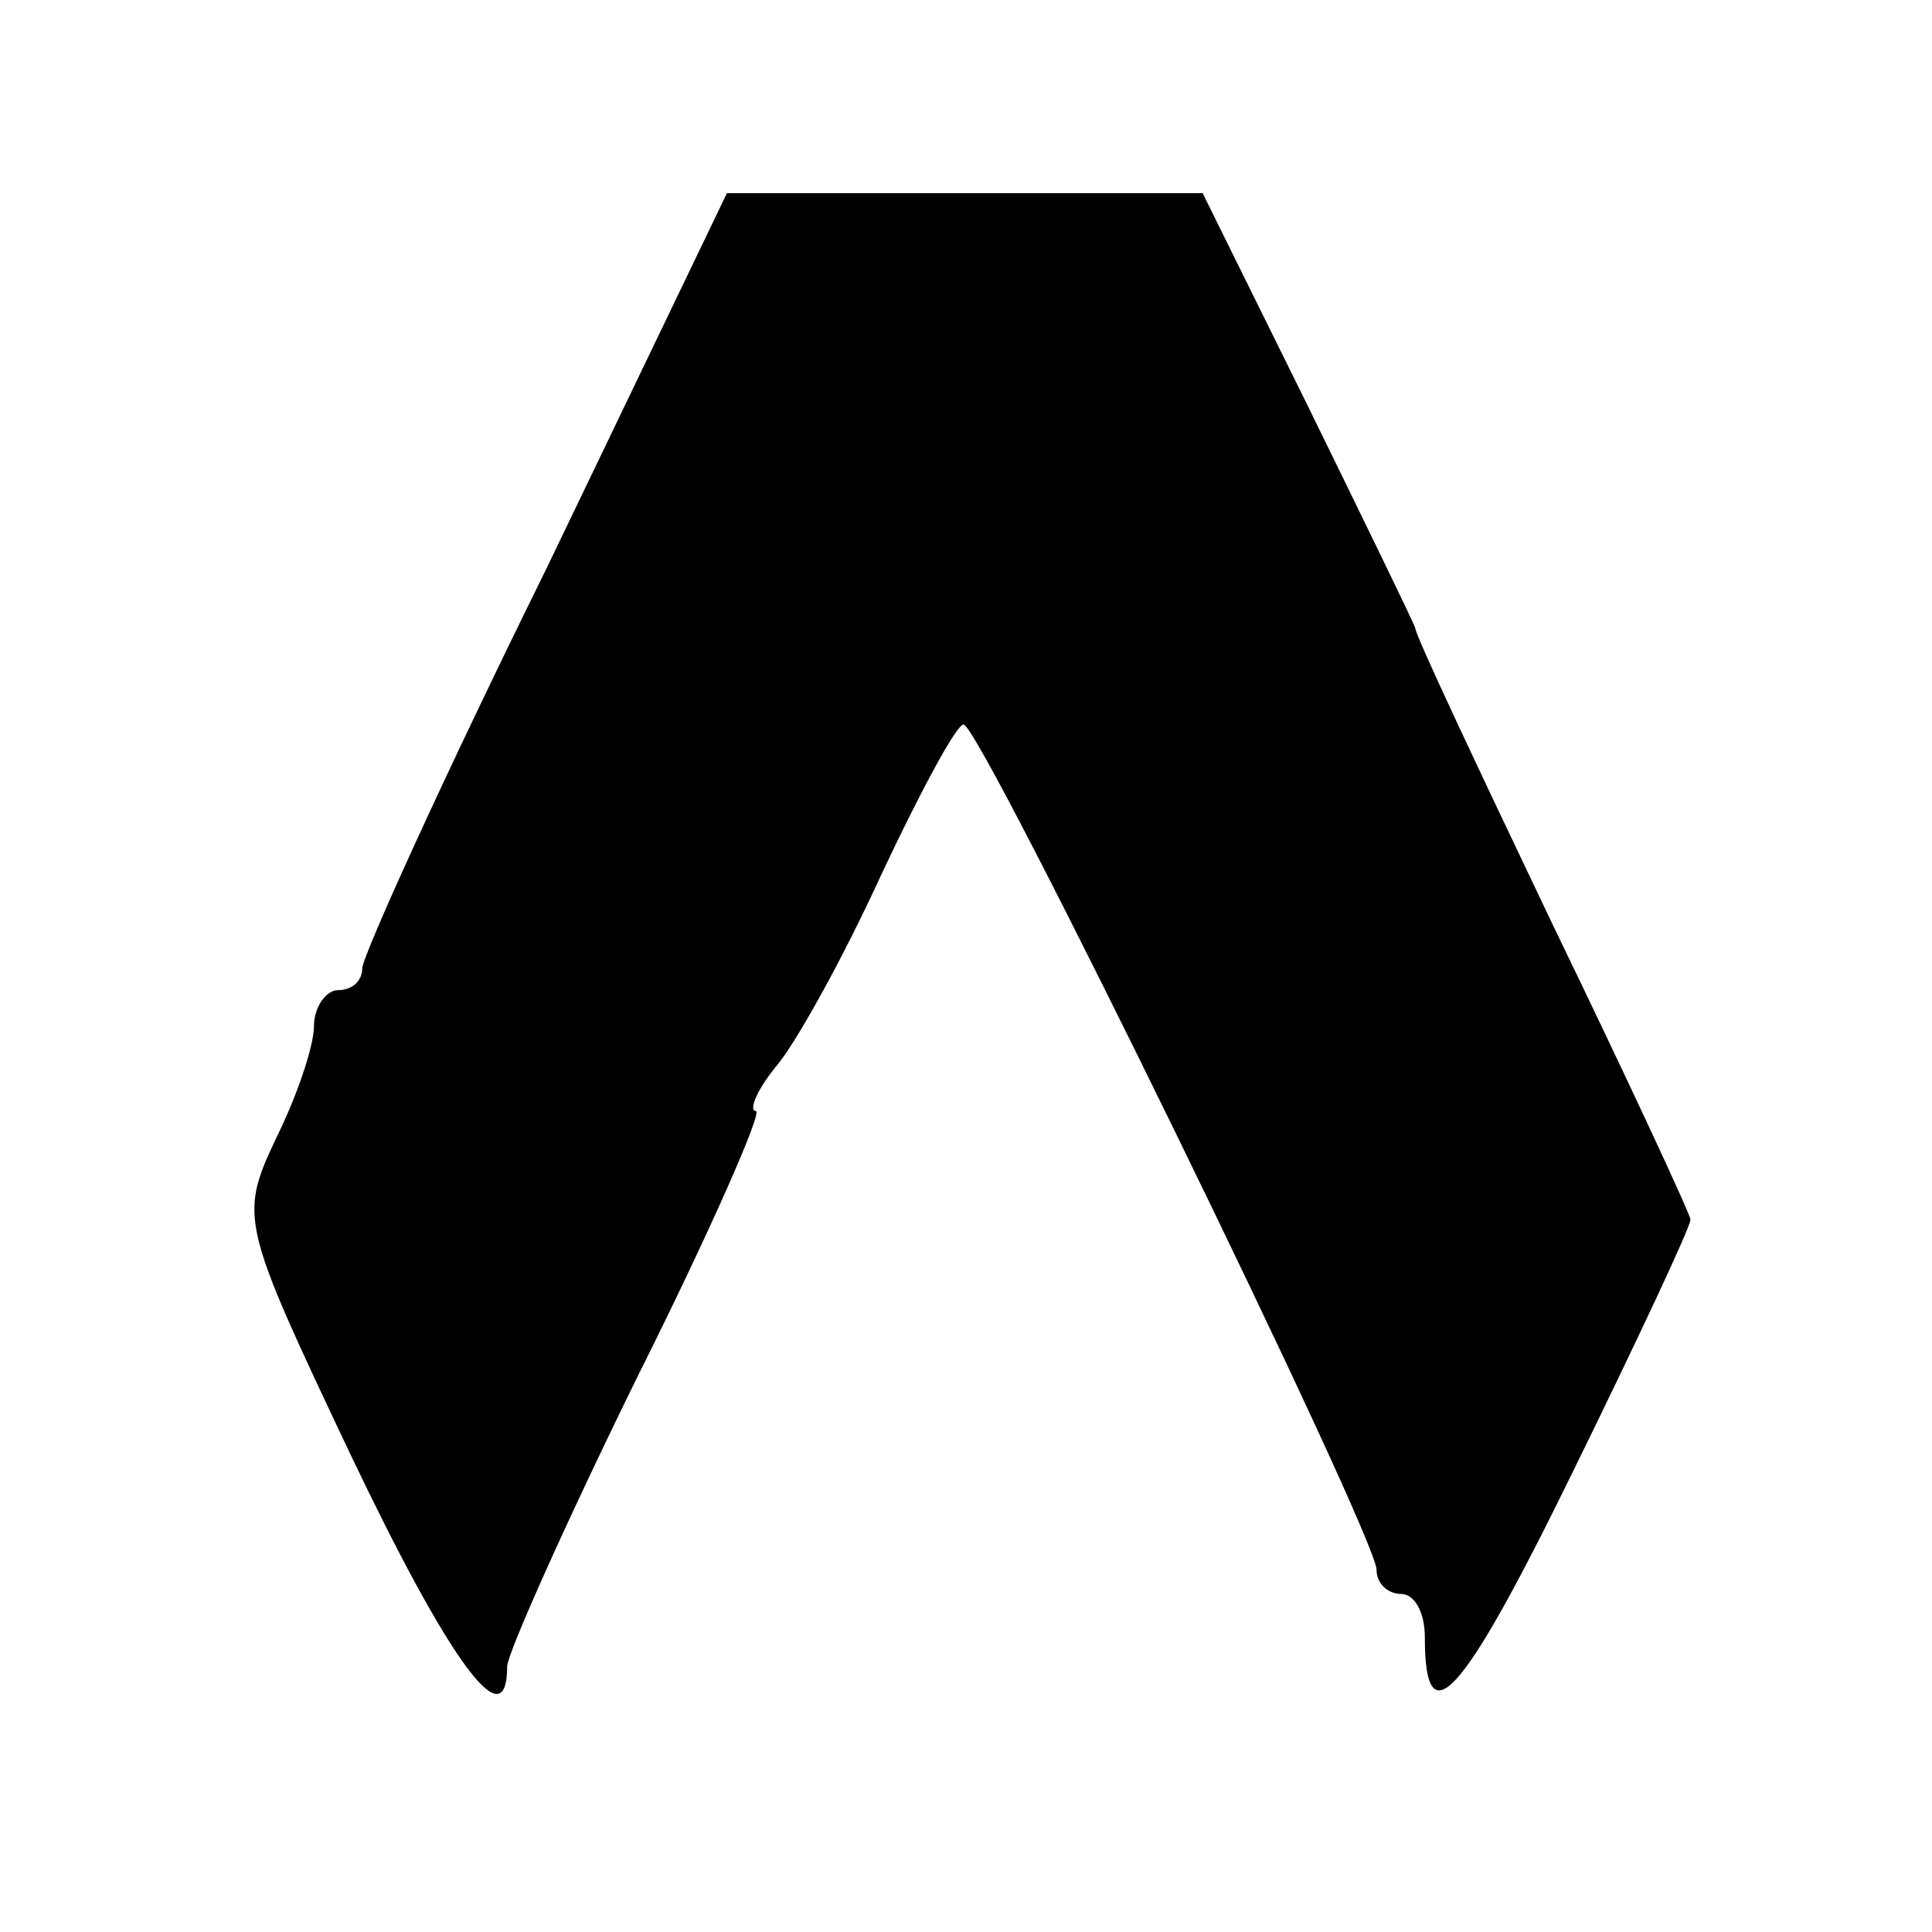 <?xml version="1.0" standalone="no"?>
<!DOCTYPE svg PUBLIC "-//W3C//DTD SVG 20010904//EN"
 "http://www.w3.org/TR/2001/REC-SVG-20010904/DTD/svg10.dtd">
<svg version="1.0" xmlns="http://www.w3.org/2000/svg"
 width="16pt" height="16pt" viewBox="0 0 16 16"
 preserveAspectRatio="xMidYMid meet">
<g transform="translate(0,16) scale(0.02,-0.02)"
fill="#000000" stroke="none">
<path d="M226 564 c-42 -85 -76 -160 -76 -165 0 -5 -4 -9 -10 -9 -5 0 -10 -7
-10 -15 0 -8 -7 -29 -16 -47 -15 -32 -14 -35 31 -130 41 -86 65 -119 65 -88 0
5 24 59 54 120 30 60 52 110 49 110 -3 0 0 8 8 18 8 9 28 45 44 80 16 34 31
62 34 62 7 0 171 -336 171 -350 0 -6 5 -10 10 -10 6 0 10 -8 10 -18 0 -42 15
-26 61 68 27 55 49 102 49 105 0 2 -26 58 -57 122 -31 65 -57 120 -57 123 -1
3 -21 44 -45 93 l-43 87 -98 0 -99 0 -75 -156z"/>
</g>
</svg>
